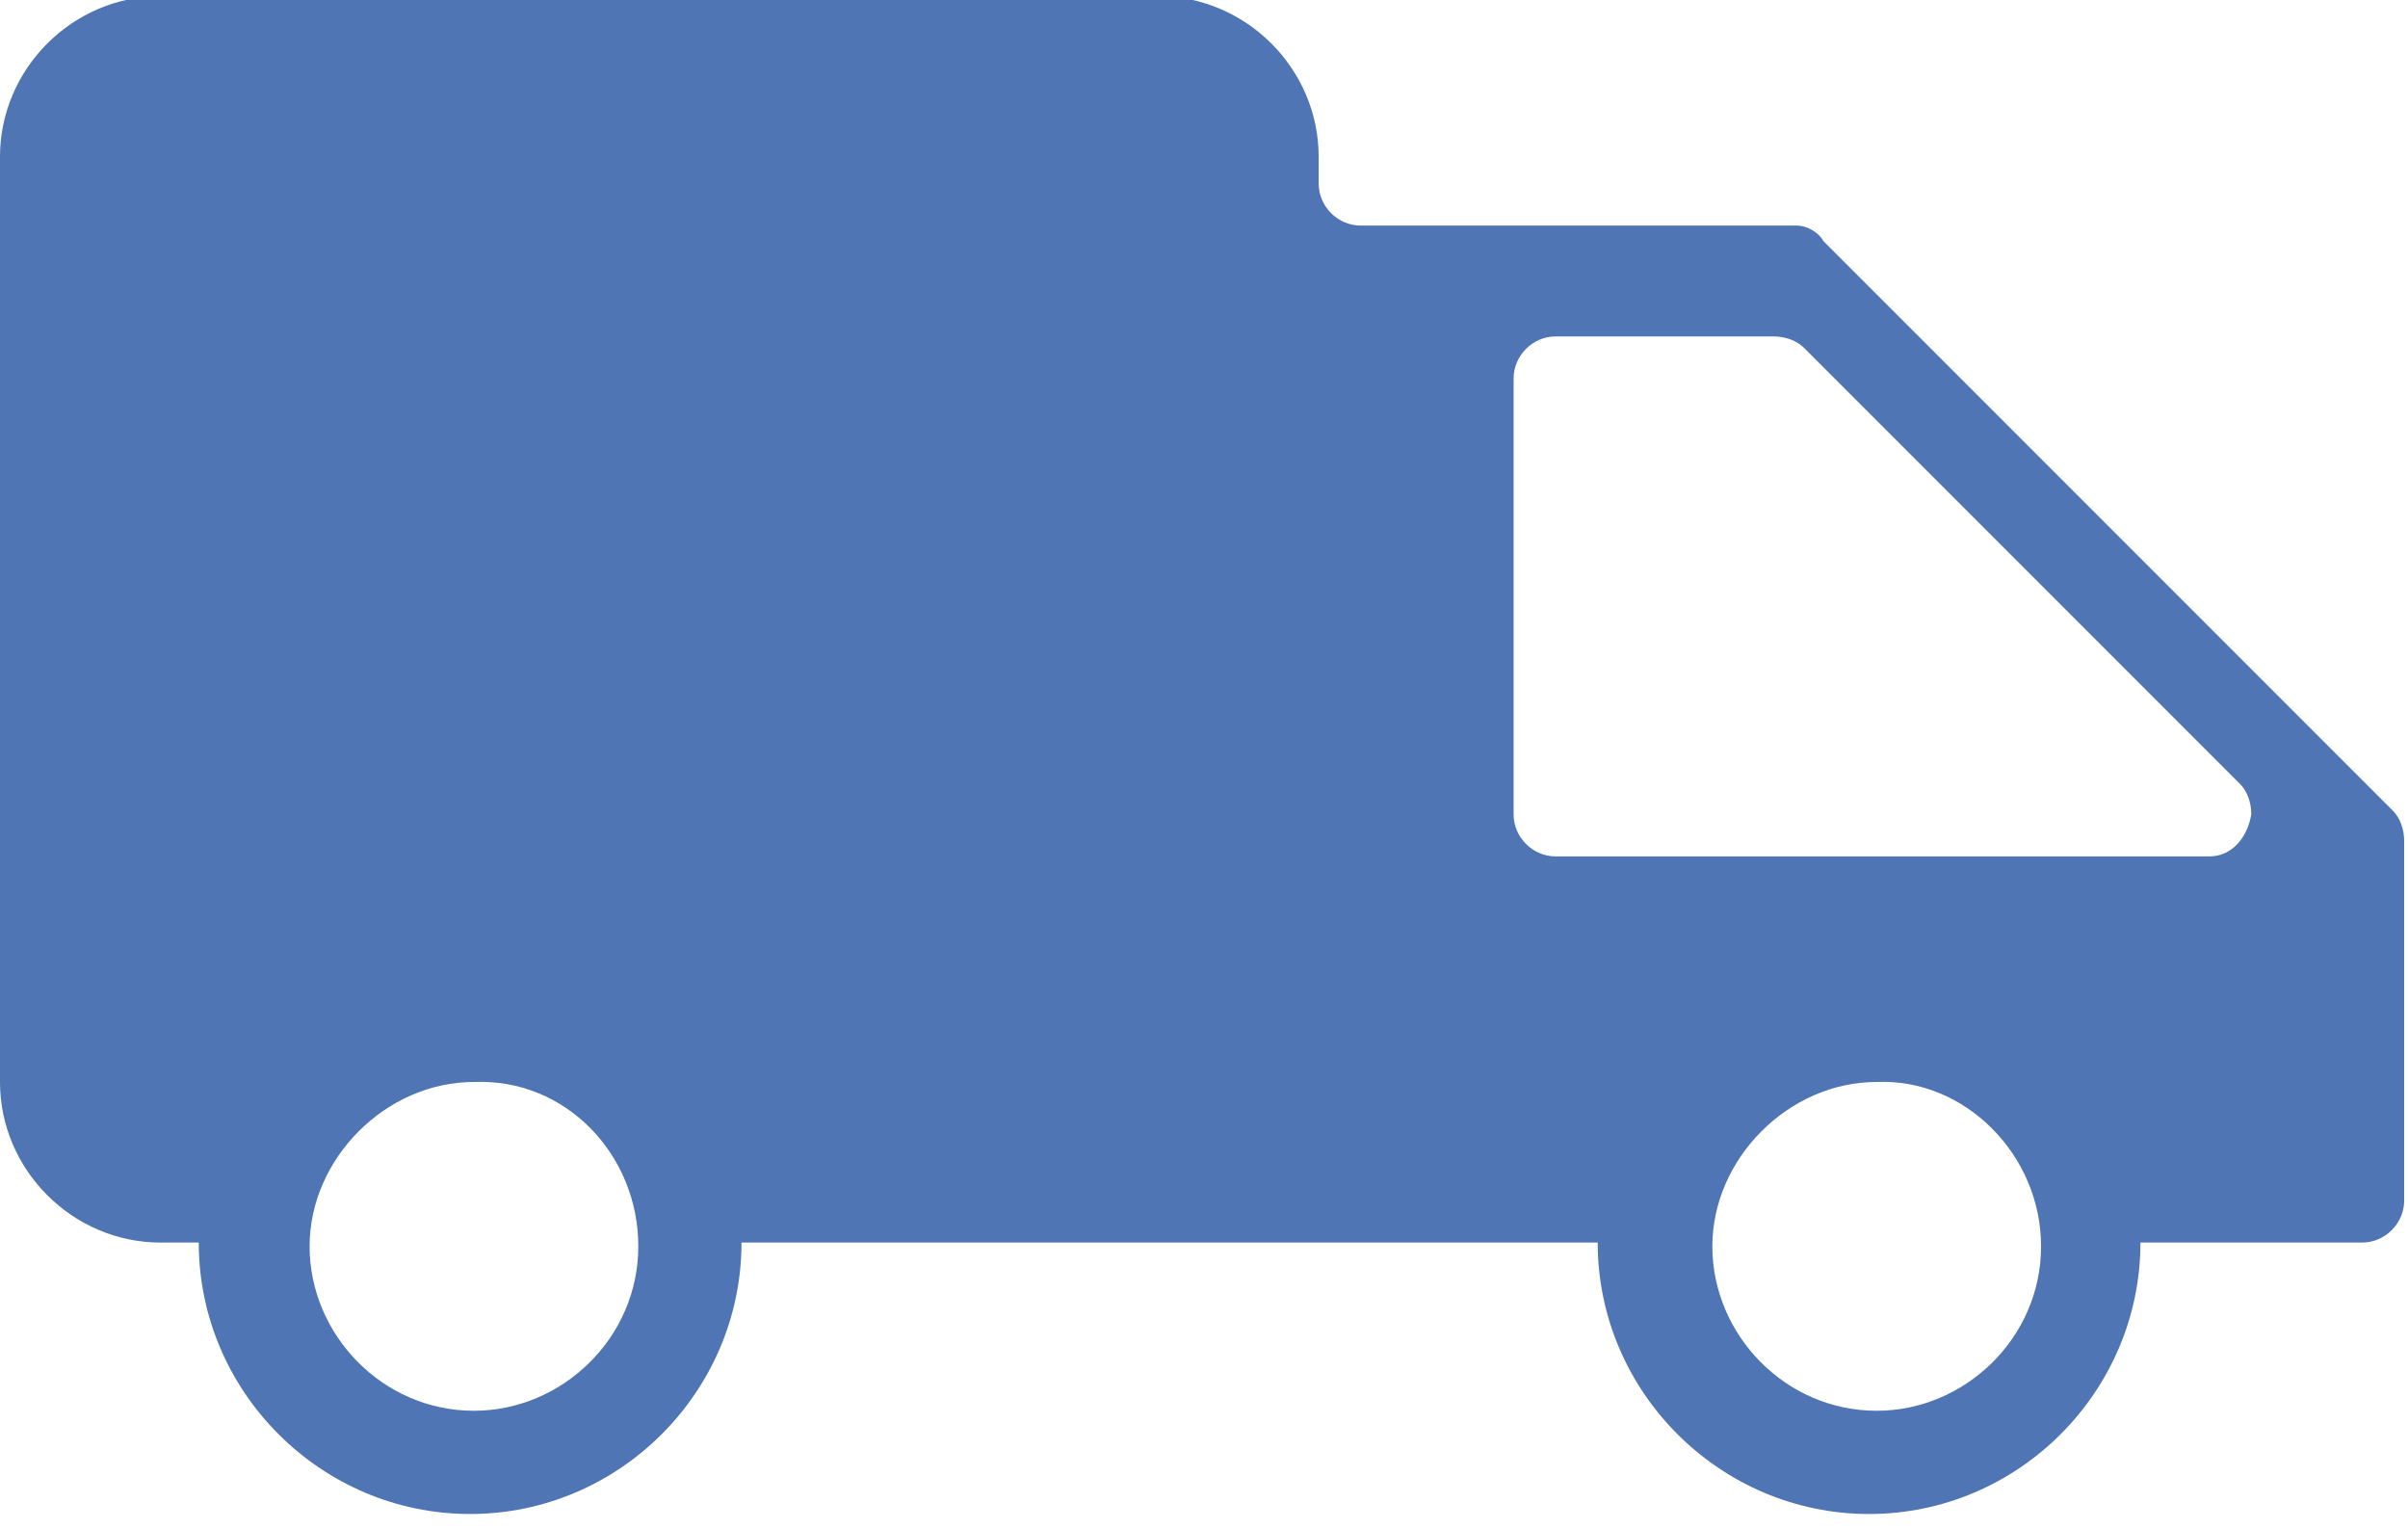 <?xml version="1.0" encoding="utf-8"?>
<!-- Generator: Adobe Illustrator 21.1.0, SVG Export Plug-In . SVG Version: 6.00 Build 0)  -->
<svg version="1.1" id="Layer_1" xmlns="http://www.w3.org/2000/svg" xmlns:xlink="http://www.w3.org/1999/xlink" x="0px" y="0px"
	 viewBox="0 0 63 40" style="enable-background:new 0 0 63 40;" xml:space="preserve">
<style type="text/css">
	.st1{fill:#4f75b4;}
</style>
<title>Shape</title>
<desc>Created with Sketch.</desc>
<g id="Page-1" class="st0">
	<g id="main" transform="translate(-787, -751)">
		<path id="Shape" class="st1" d="M834,756.9h-11.4c-0.6,0-1.1-0.5-1.1-1.1v-0.7c0-2.3-1.9-4.2-4.2-4.2h-26.1
			c-2.3,0-4.2,1.9-4.2,4.2v24.2c0,2.3,1.9,4.2,4.2,4.2h1c0,3.9,3.2,7.1,7.1,7.1s7.1-3.2,7.1-7.1h22.4c0,3.9,3.2,7.1,7.1,7.1
			s7.1-3.2,7.1-7.1h5.8c0.6,0,1.1-0.5,1.1-1.1V773c0-0.3-0.1-0.6-0.3-0.8l-14.9-14.9C834.6,757.1,834.3,756.9,834,756.9z
			 M803.7,783.6c0,2.4-2,4.3-4.3,4.3c-2.4,0-4.3-2-4.3-4.3s2-4.3,4.3-4.3C801.8,779.2,803.7,781.2,803.7,783.6z M840.4,783.6
			c0,2.4-2,4.3-4.3,4.3c-2.4,0-4.3-2-4.3-4.3s2-4.3,4.3-4.3C838.4,779.2,840.4,781.2,840.4,783.6z M844.8,773.4h-17.1
			c-0.6,0-1.1-0.5-1.1-1.1v-11.4c0-0.6,0.5-1.1,1.1-1.1h5.7c0.3,0,0.6,0.1,0.8,0.3l11.4,11.4c0.2,0.2,0.3,0.5,0.3,0.8
			C845.8,772.9,845.4,773.4,844.8,773.4z"/>
	</g>
</g>
</svg>
